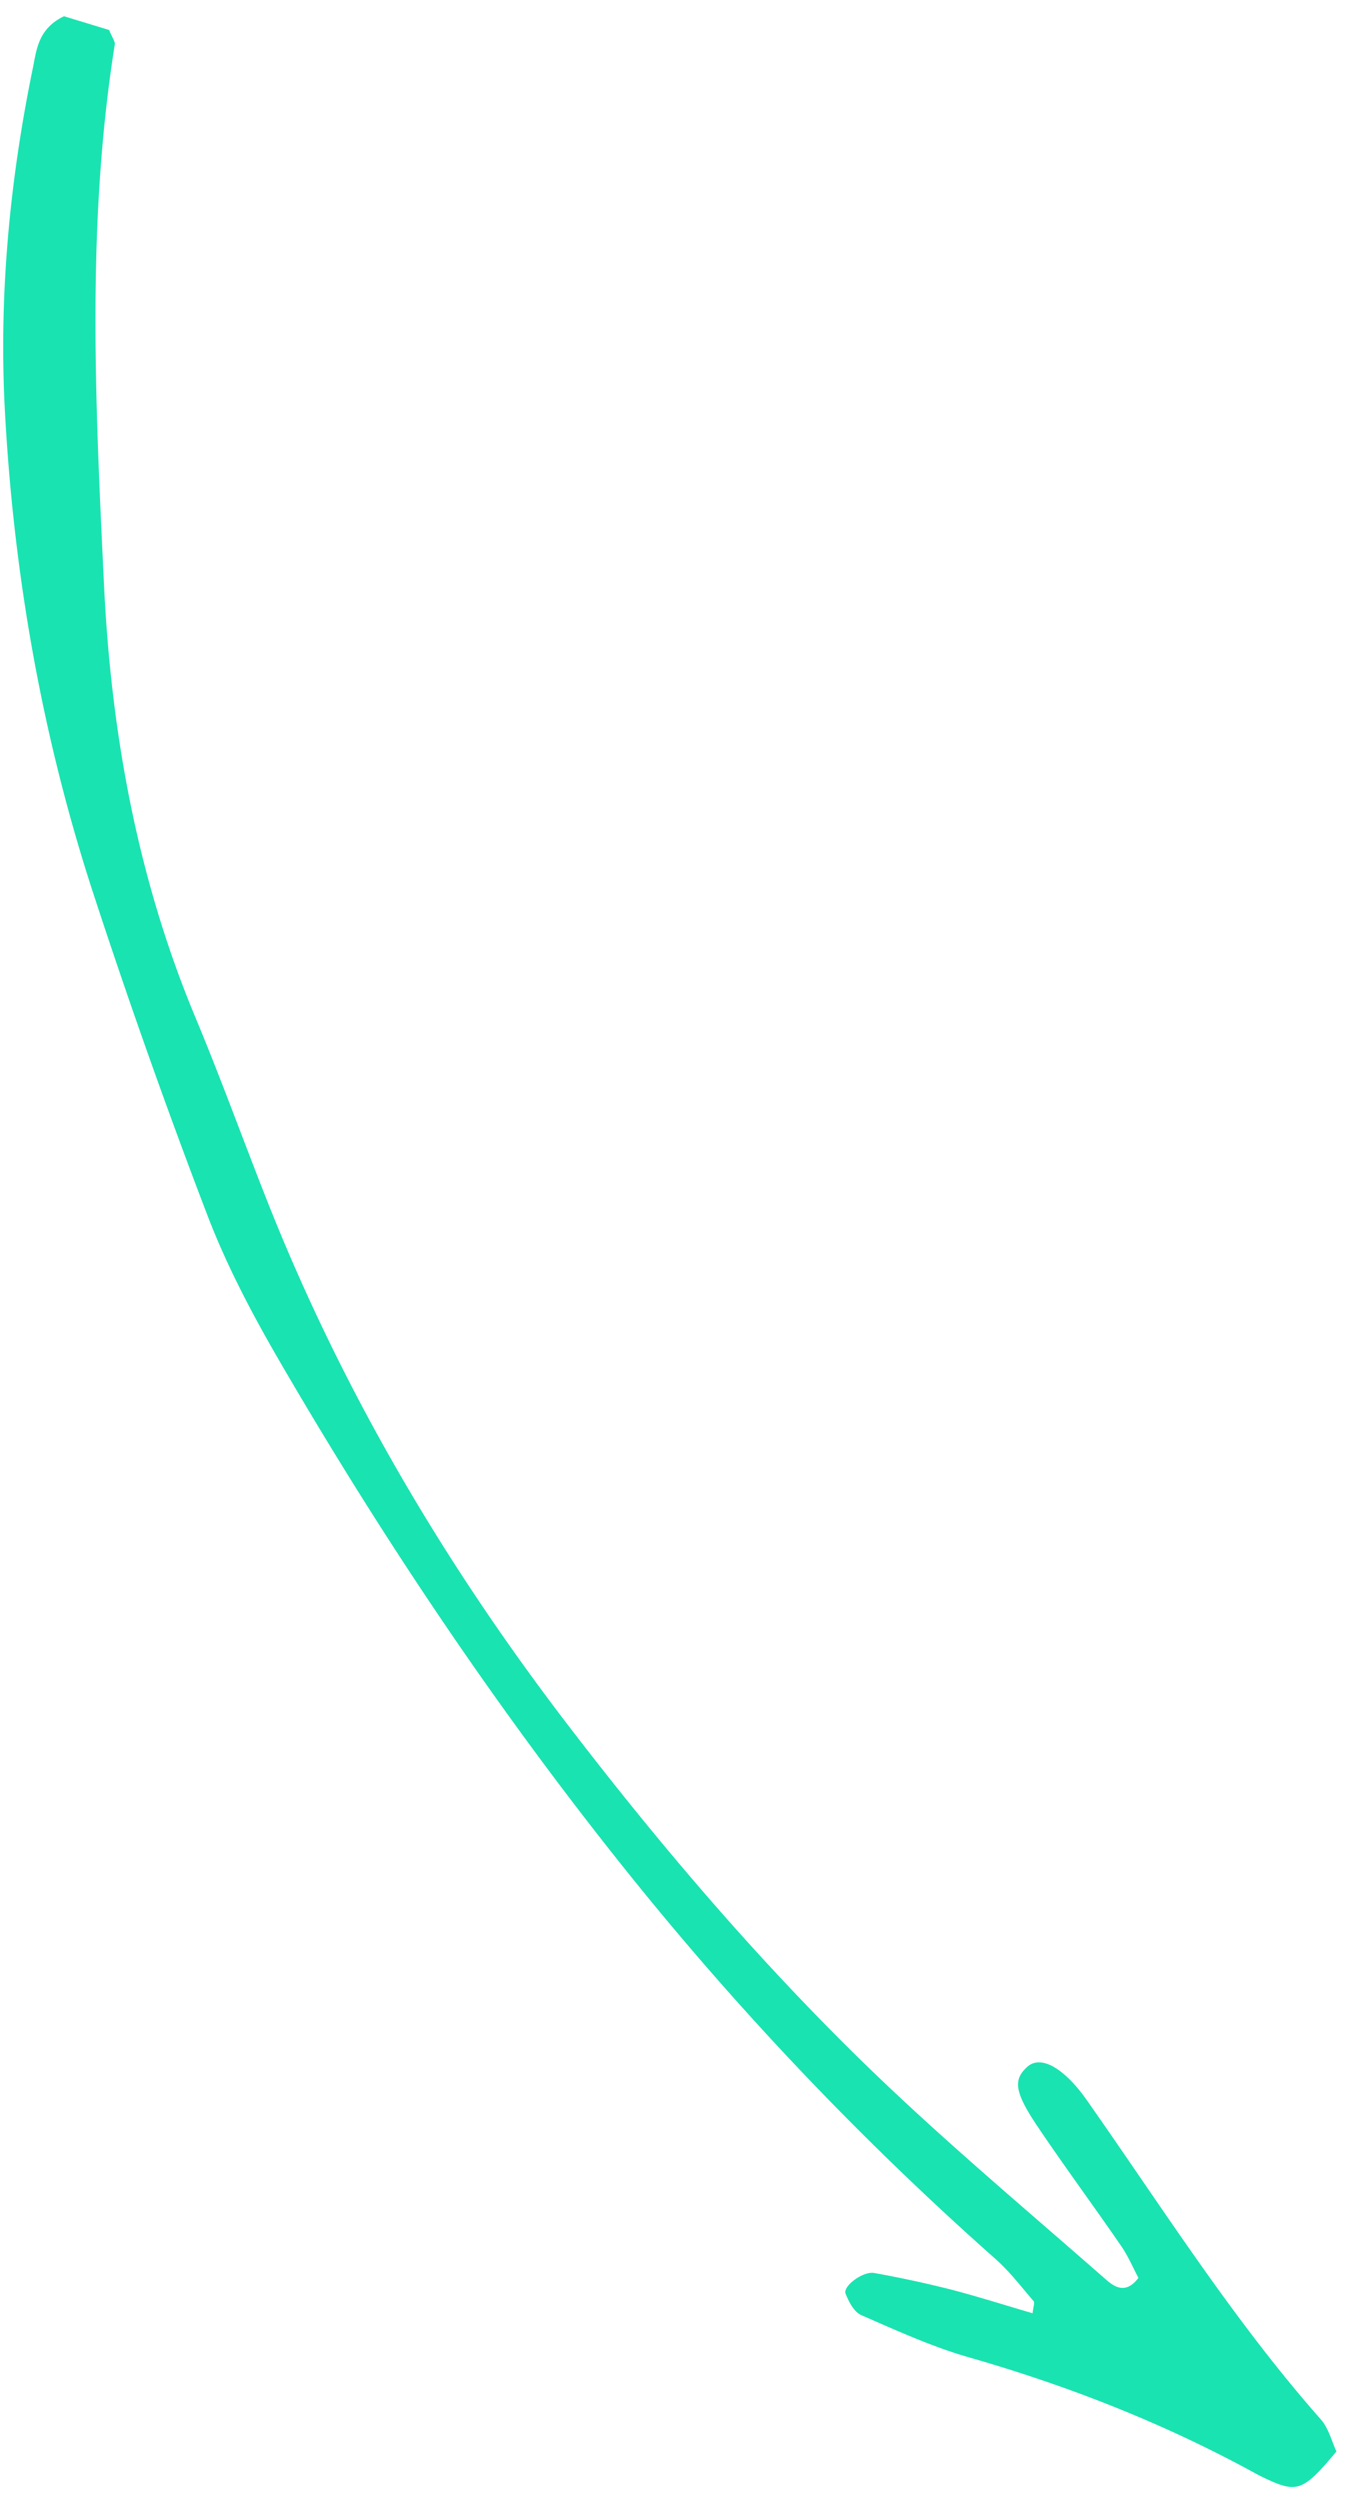 <svg fill="none" xmlns="http://www.w3.org/2000/svg" viewBox="0 0 37 68"><path fill-rule="evenodd" clip-rule="evenodd" d="M2.97.818c.093.227.164.315.153.389-.777 4.882-.527 9.792-.294 14.691.193 4.047.913 8.008 2.489 11.782.676 1.619 1.274 3.27 1.917 4.902 2.04 5.182 4.837 9.932 8.217 14.344 2.51 3.276 5.187 6.415 8.147 9.288 2.072 2.01 4.294 3.869 6.466 5.775.217.19.542.458.907-.025-.143-.268-.278-.59-.472-.871-.746-1.084-1.529-2.144-2.264-3.235-.646-.958-.669-1.285-.294-1.63.403-.37 1.07.111 1.614.885 2.067 2.94 3.988 5.991 6.376 8.698.216.244.3.605.427.875-.914 1.093-1.07 1.145-1.974.714a4.691 4.691 0 0 1-.234-.12c-2.473-1.354-5.076-2.376-7.785-3.153-1.006-.288-1.971-.73-2.935-1.15-.193-.084-.34-.363-.426-.584-.079-.206.477-.618.78-.562a30.62 30.62 0 0 1 2.047.44c.753.194 1.495.432 2.26.655.02-.184.063-.289.03-.327-.336-.39-.652-.806-1.035-1.146a85.595 85.595 0 0 1-10.132-10.668c-3.456-4.327-6.533-8.916-9.316-13.7-.749-1.287-1.456-2.62-1.988-4.005a188.155 188.155 0 0 1-3.08-8.676C1.167 20.134.385 15.74.137 11.252-.038 8.077.258 4.944.896 1.84c.1-.49.142-1.059.845-1.398l1.23.375Z" fill="#19E3B1"/></svg>